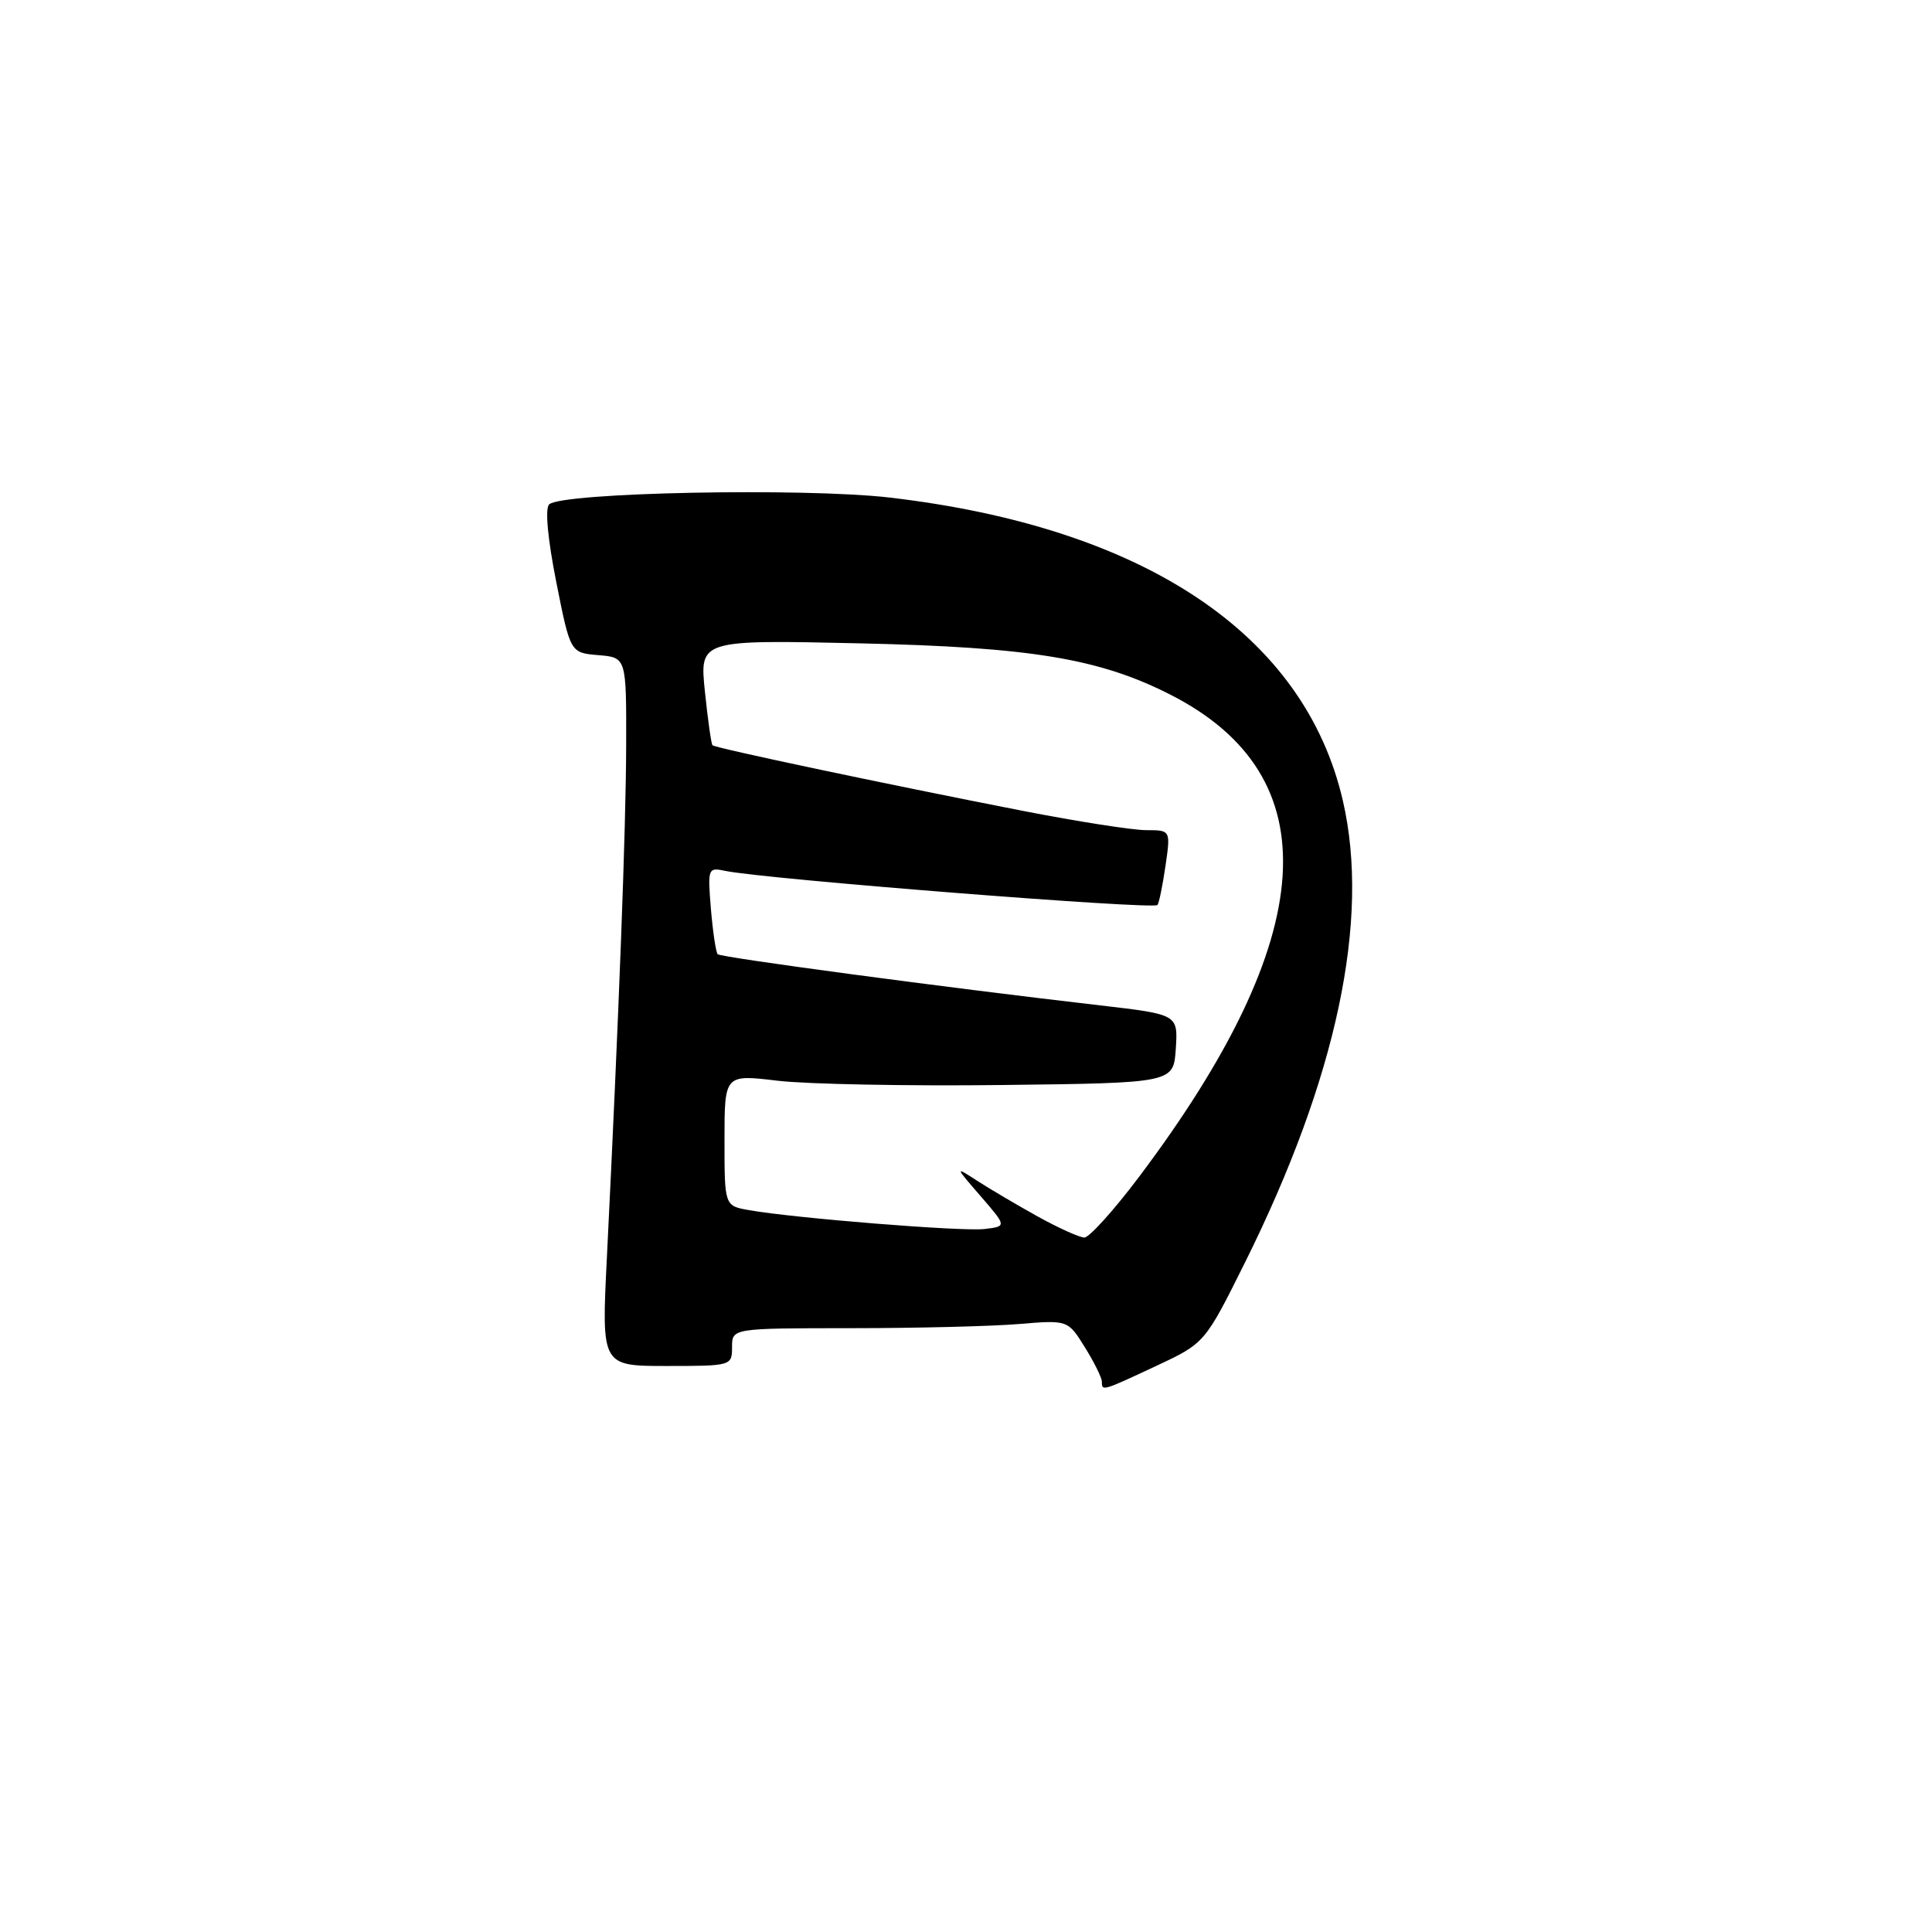 <?xml version="1.0" encoding="UTF-8" standalone="no"?>
<!DOCTYPE svg PUBLIC "-//W3C//DTD SVG 1.1//EN" "http://www.w3.org/Graphics/SVG/1.1/DTD/svg11.dtd" >
<svg xmlns="http://www.w3.org/2000/svg" xmlns:xlink="http://www.w3.org/1999/xlink" version="1.1" viewBox="0 0 256 256">
 <g >
 <path fill="currentColor"
d=" M 153.21 180.99 C 159.65 177.97 159.65 177.97 164.98 167.26 C 177.14 142.79 181.57 121.88 177.94 106.11 C 172.86 84.06 151.66 69.88 117.89 65.93 C 106.54 64.61 74.35 65.25 72.76 66.84 C 72.20 67.40 72.58 71.44 73.71 77.13 C 75.57 86.50 75.57 86.50 79.29 86.81 C 83.00 87.12 83.00 87.12 82.97 98.81 C 82.94 109.81 82.02 134.19 80.41 166.75 C 79.70 181.00 79.70 181.00 88.35 181.00 C 96.91 181.00 97.00 180.97 97.00 178.50 C 97.00 176.00 97.00 176.00 112.75 175.99 C 121.41 175.99 131.43 175.74 135.00 175.44 C 141.50 174.90 141.50 174.90 143.75 178.52 C 144.99 180.51 146.00 182.56 146.00 183.07 C 146.00 184.36 146.01 184.36 153.21 180.99 Z  M 137.50 161.19 C 134.75 159.66 131.15 157.54 129.50 156.47 C 126.50 154.53 126.50 154.53 129.95 158.51 C 133.40 162.50 133.40 162.50 130.45 162.85 C 127.48 163.20 105.31 161.42 99.25 160.35 C 96.00 159.78 96.00 159.78 96.00 151.07 C 96.00 142.36 96.00 142.36 103.02 143.20 C 106.88 143.66 120.26 143.92 132.77 143.77 C 155.50 143.50 155.50 143.50 155.80 138.96 C 156.09 134.42 156.09 134.42 145.80 133.22 C 125.33 130.86 95.53 126.87 95.10 126.44 C 94.86 126.20 94.46 123.50 94.20 120.45 C 93.76 115.04 93.80 114.91 96.12 115.40 C 101.20 116.47 152.81 120.55 153.37 119.92 C 153.57 119.69 154.05 117.36 154.43 114.75 C 155.12 110.00 155.12 110.00 151.87 110.00 C 150.08 110.00 142.74 108.85 135.56 107.45 C 117.14 103.85 94.78 99.12 94.41 98.75 C 94.24 98.57 93.79 95.36 93.40 91.60 C 92.70 84.77 92.70 84.77 114.10 85.25 C 136.64 85.76 145.72 87.27 155.11 92.06 C 176.30 102.86 174.89 124.13 150.89 155.99 C 147.57 160.40 144.32 163.99 143.68 163.98 C 143.03 163.97 140.25 162.71 137.50 161.19 Z "/>
</g>
</svg>